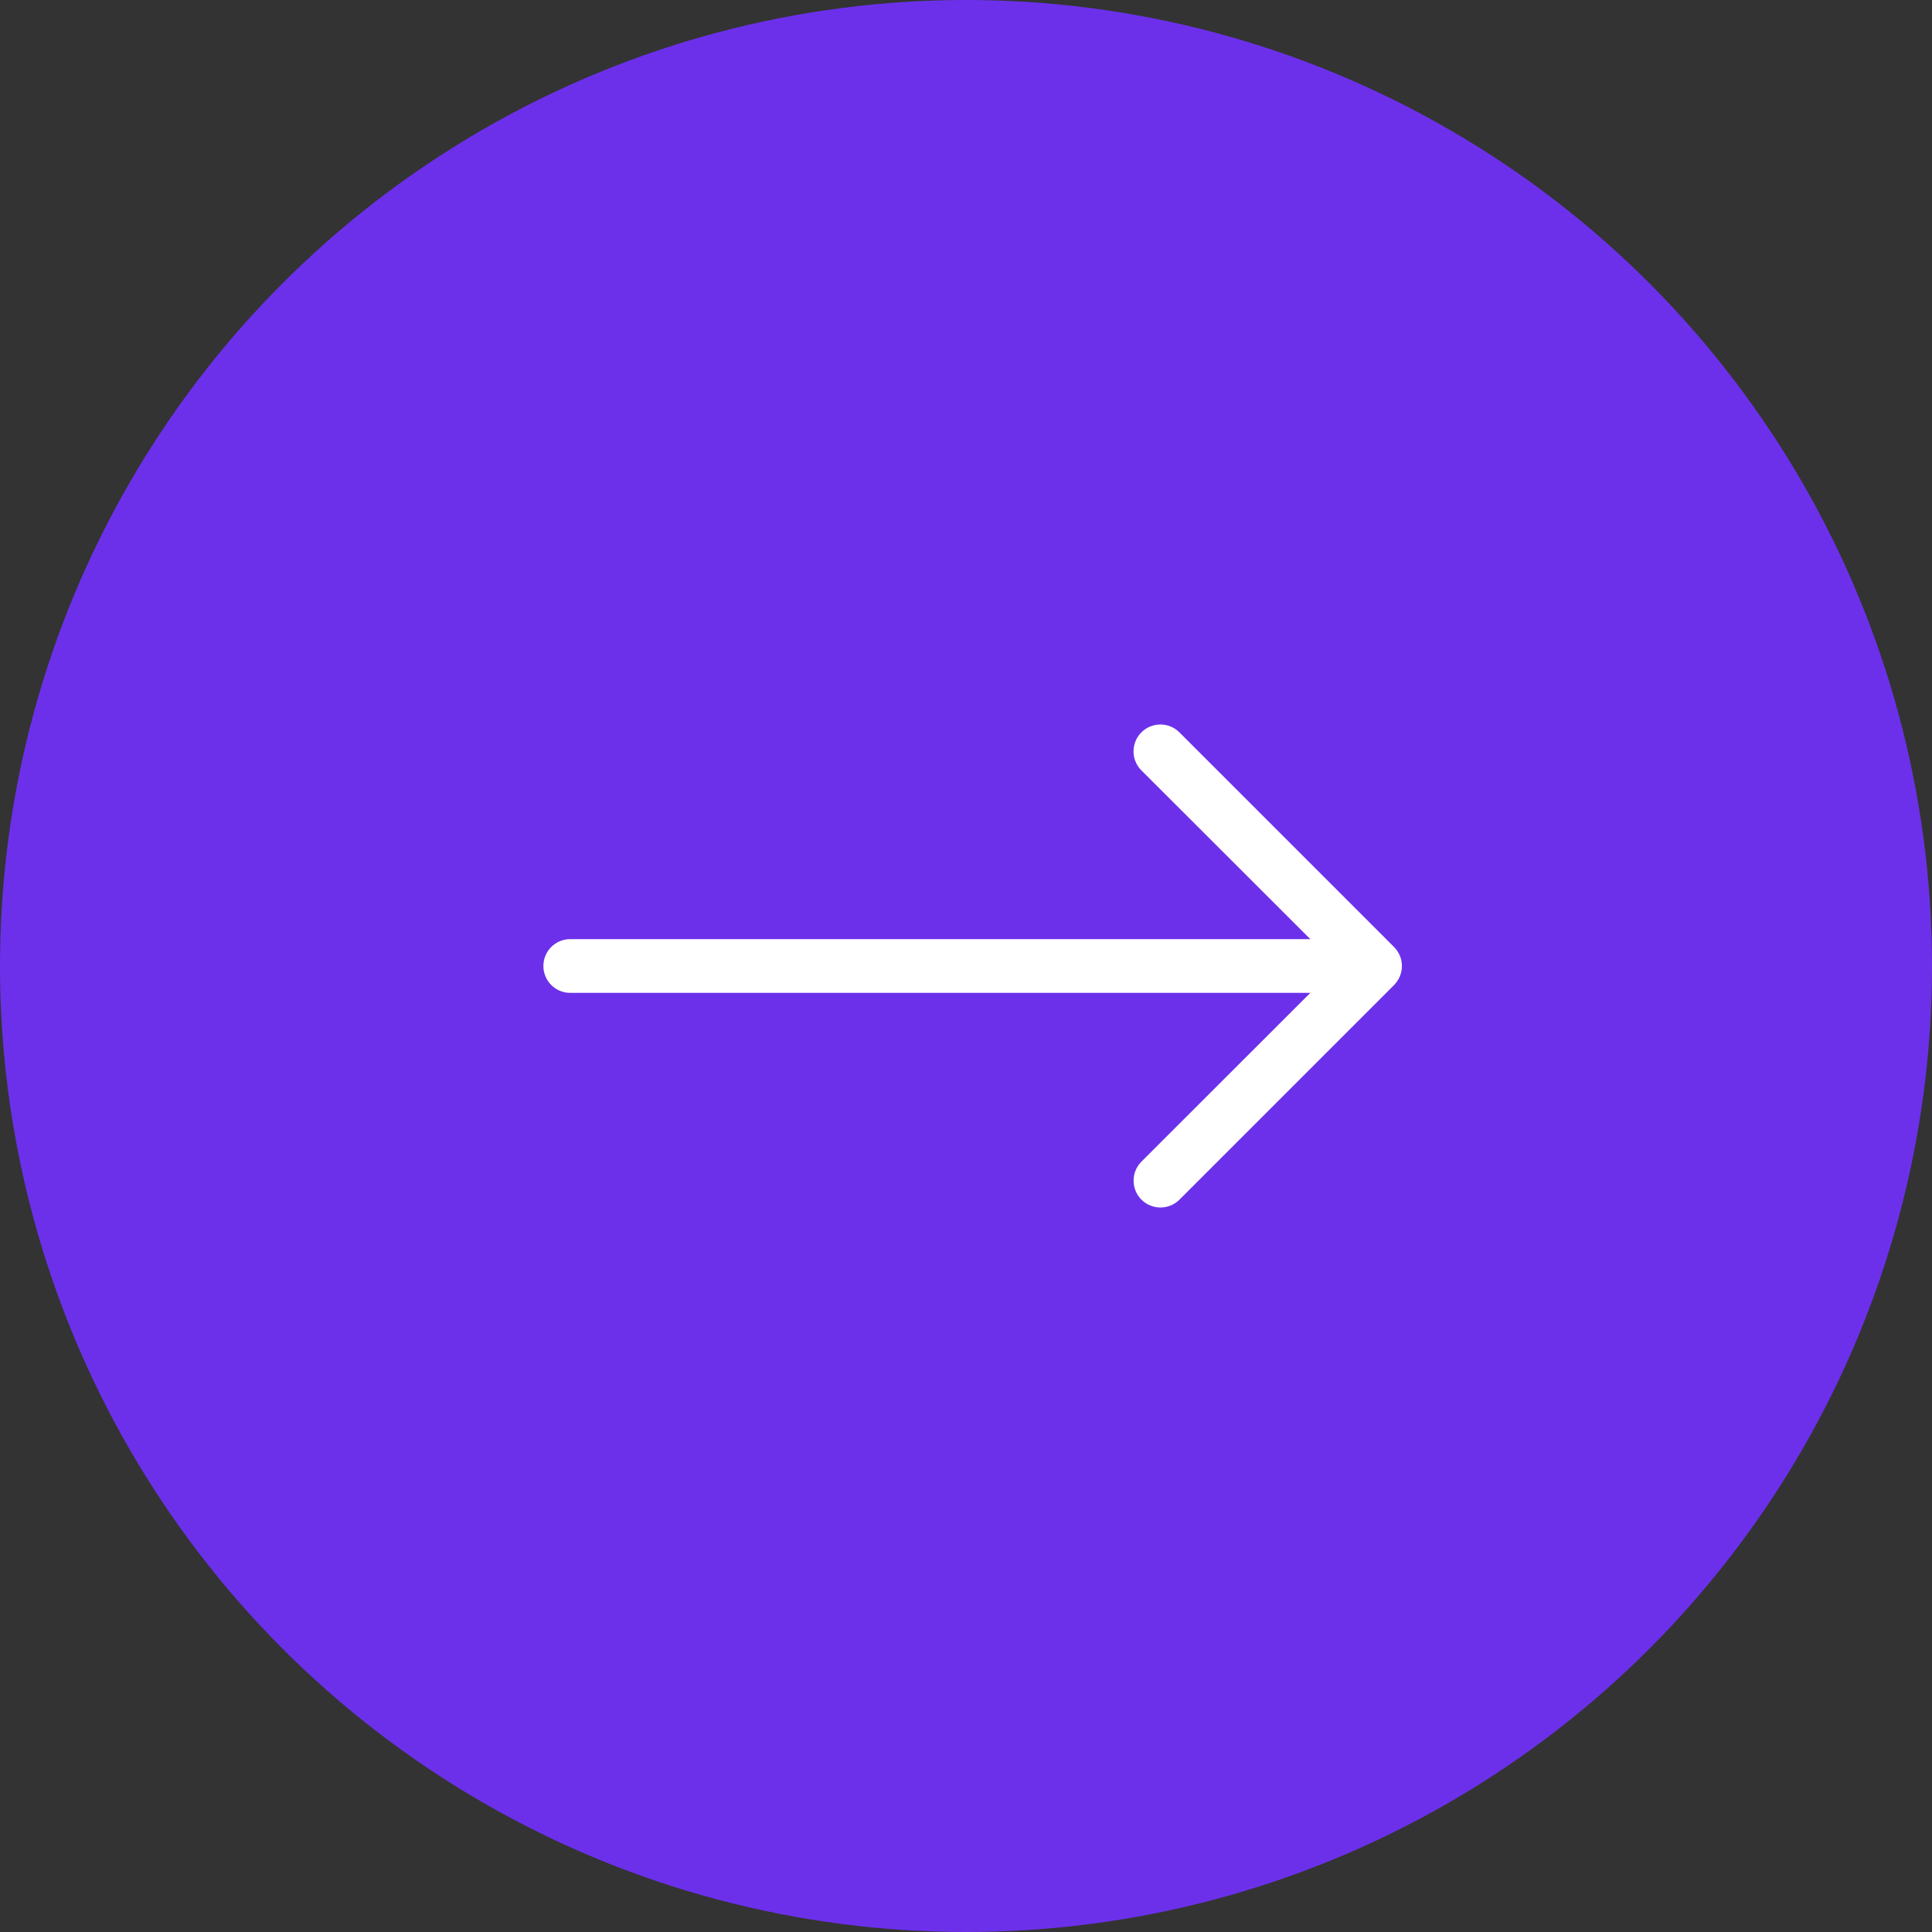 <svg width="31" height="31" viewBox="0 0 31 31" fill="none" xmlns="http://www.w3.org/2000/svg">
<rect x="0" y="0" width="31" height="31" fill="#333333" stroke="none"/>
<circle cx="15.5" cy="15.5" r="15.5" fill="#6C30EB"/>
<path d="M22.462 15.664C22.505 15.559 22.505 15.441 22.462 15.336C22.44 15.283 22.408 15.236 22.368 15.195L18.924 11.751C18.756 11.583 18.483 11.583 18.314 11.751C18.146 11.92 18.146 12.193 18.314 12.361L21.025 15.069H9.149C8.911 15.069 8.719 15.262 8.719 15.5C8.719 15.738 8.911 15.931 9.149 15.931H21.025L18.315 18.639C18.147 18.808 18.147 19.08 18.315 19.249C18.484 19.417 18.757 19.417 18.925 19.249L22.369 15.805C22.409 15.764 22.44 15.717 22.462 15.664Z" fill="white"/>
</svg>
